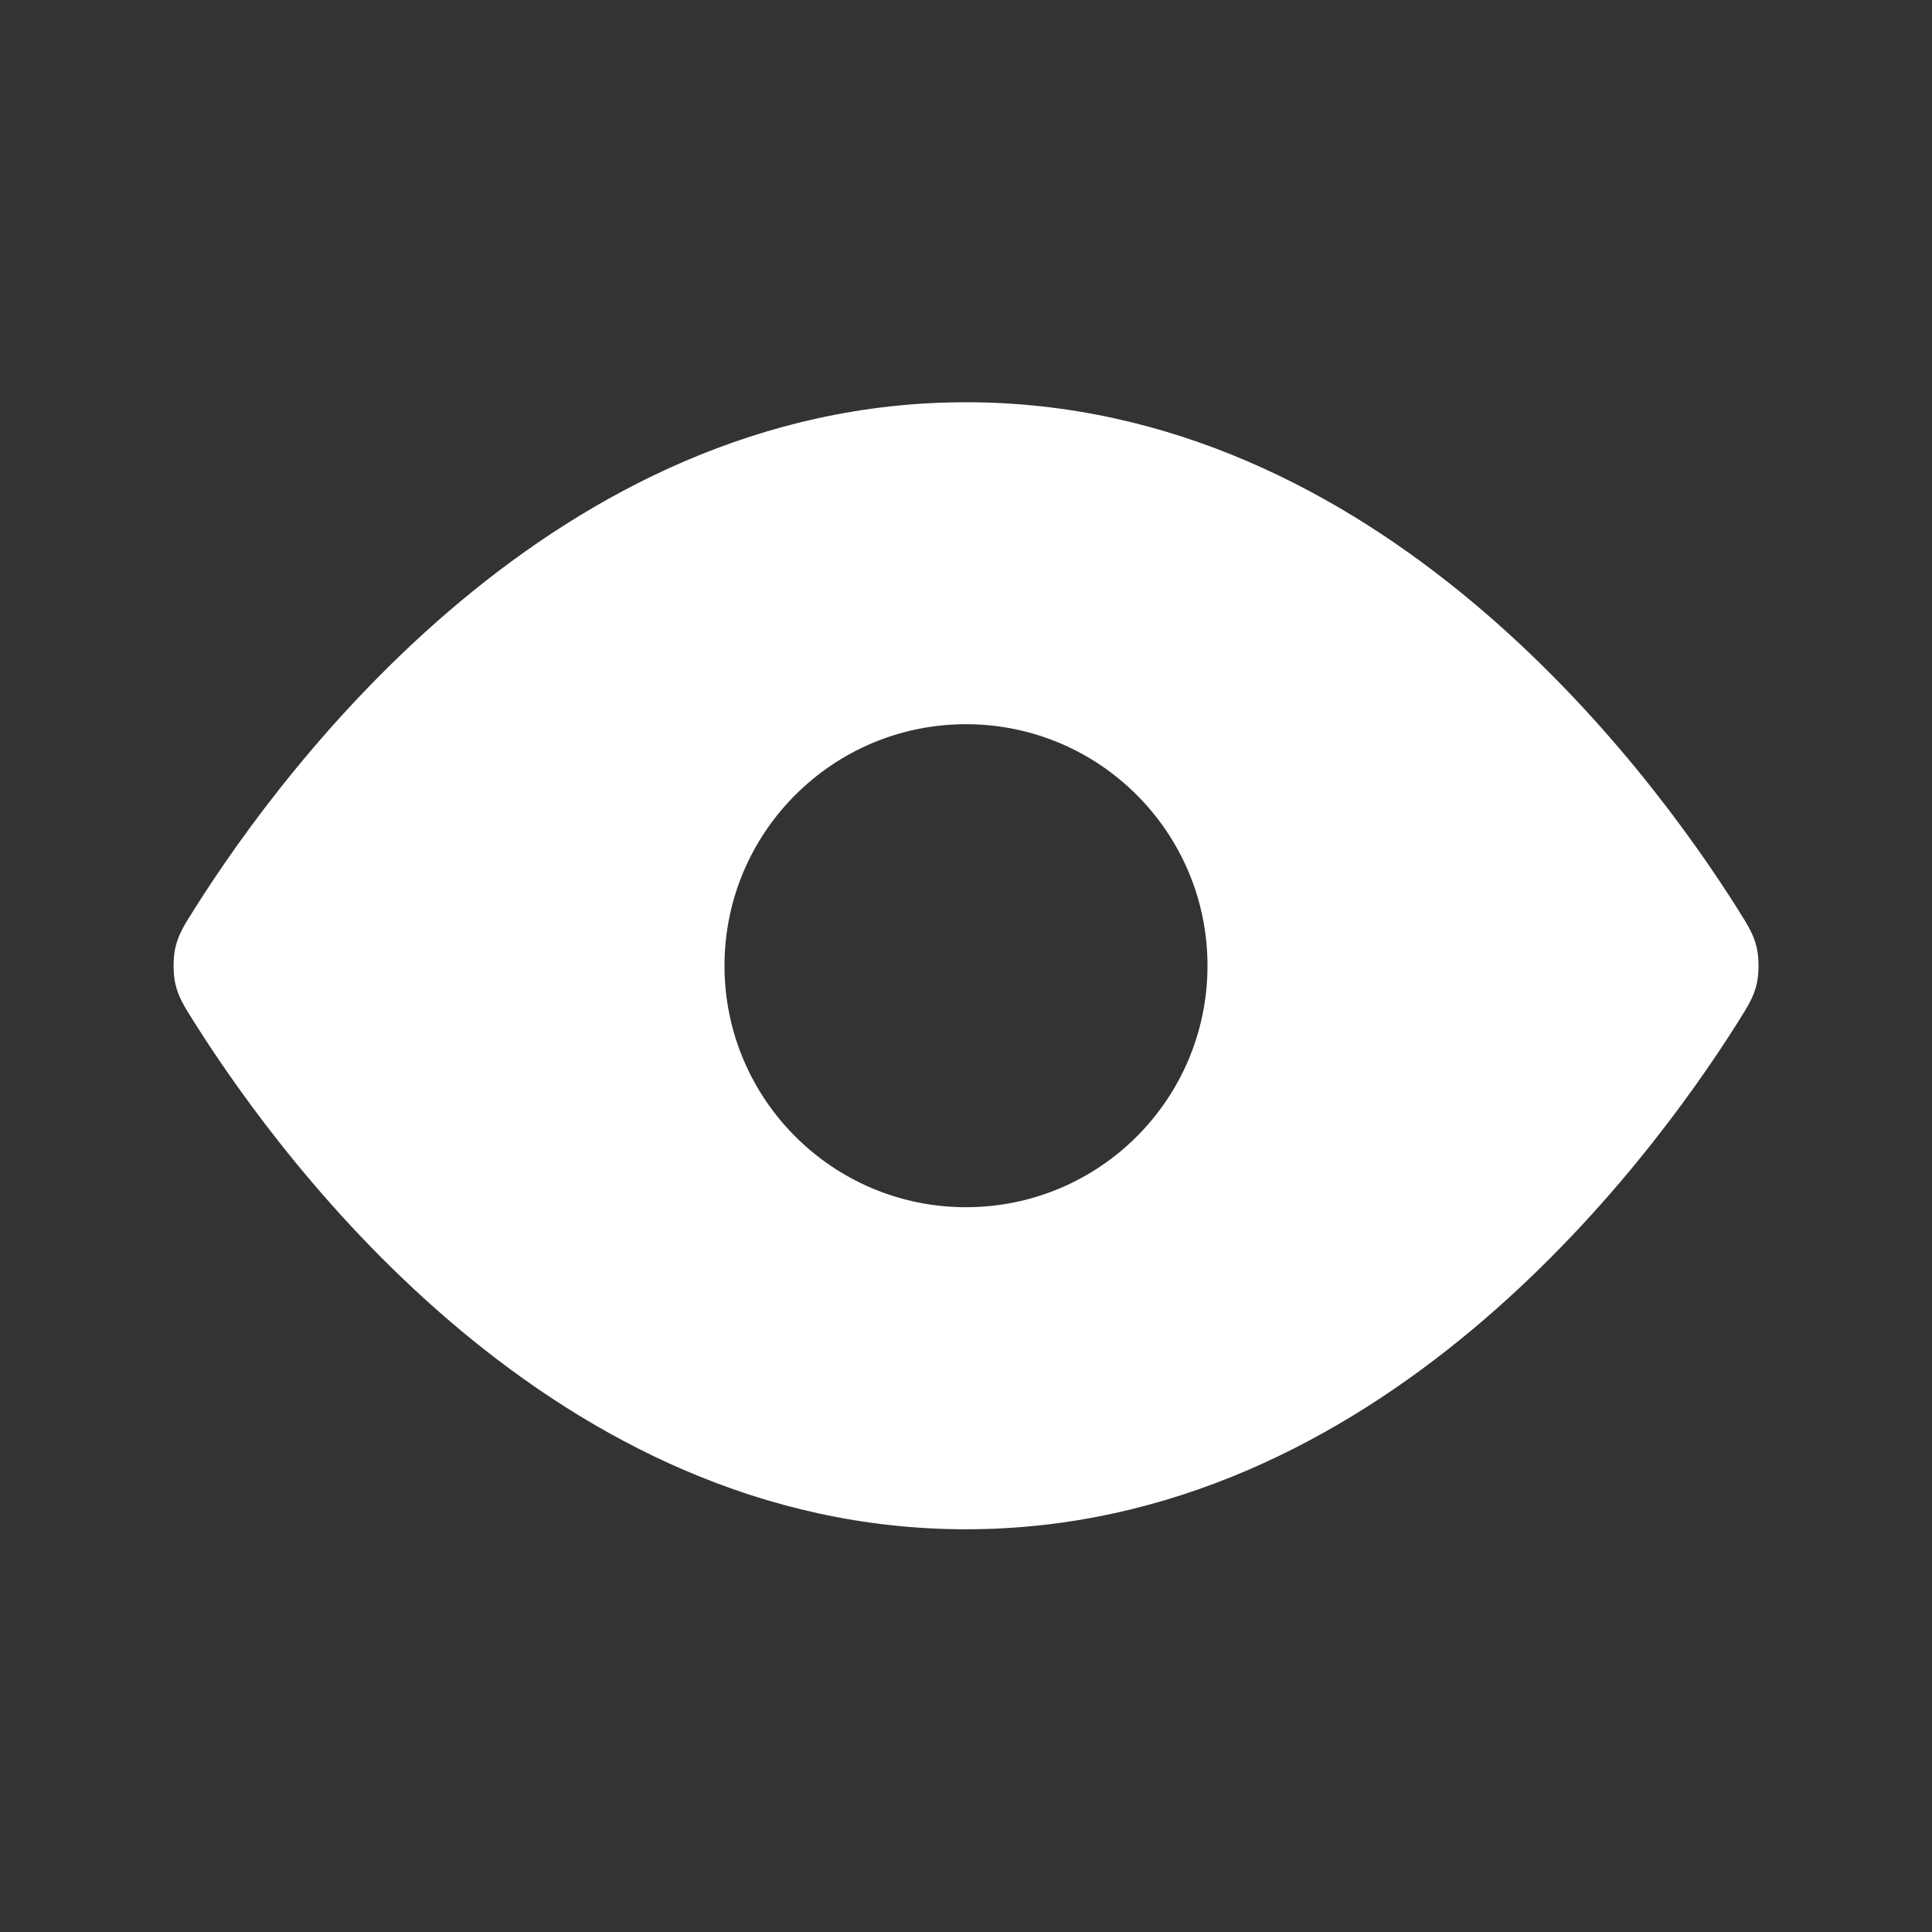 <svg width="20" height="20" viewBox="0 0 20 20" fill="none" xmlns="http://www.w3.org/2000/svg">
<rect x="0" y="0" width="20" height="20" fill="#333333" stroke="none"/>
<path fill-rule="evenodd" clip-rule="evenodd" d="M1.815 10.184C1.847 10.322 1.903 10.412 2.017 10.592C2.955 12.077 5.746 15.831 10 15.831C14.255 15.831 17.046 12.077 17.984 10.592L17.984 10.592C18.097 10.412 18.154 10.322 18.186 10.184C18.21 10.079 18.21 9.915 18.186 9.811C18.154 9.673 18.097 9.583 17.984 9.403C17.046 7.918 14.255 4.164 10 4.164C5.746 4.164 2.955 7.918 2.017 9.403C1.903 9.583 1.847 9.673 1.815 9.811C1.791 9.915 1.791 10.079 1.815 10.184ZM12.5 9.997C12.5 11.378 11.381 12.497 10 12.497C8.62 12.497 7.5 11.378 7.5 9.997C7.5 8.617 8.62 7.497 10 7.497C11.381 7.497 12.5 8.617 12.5 9.997Z" fill="white"/>
</svg>
